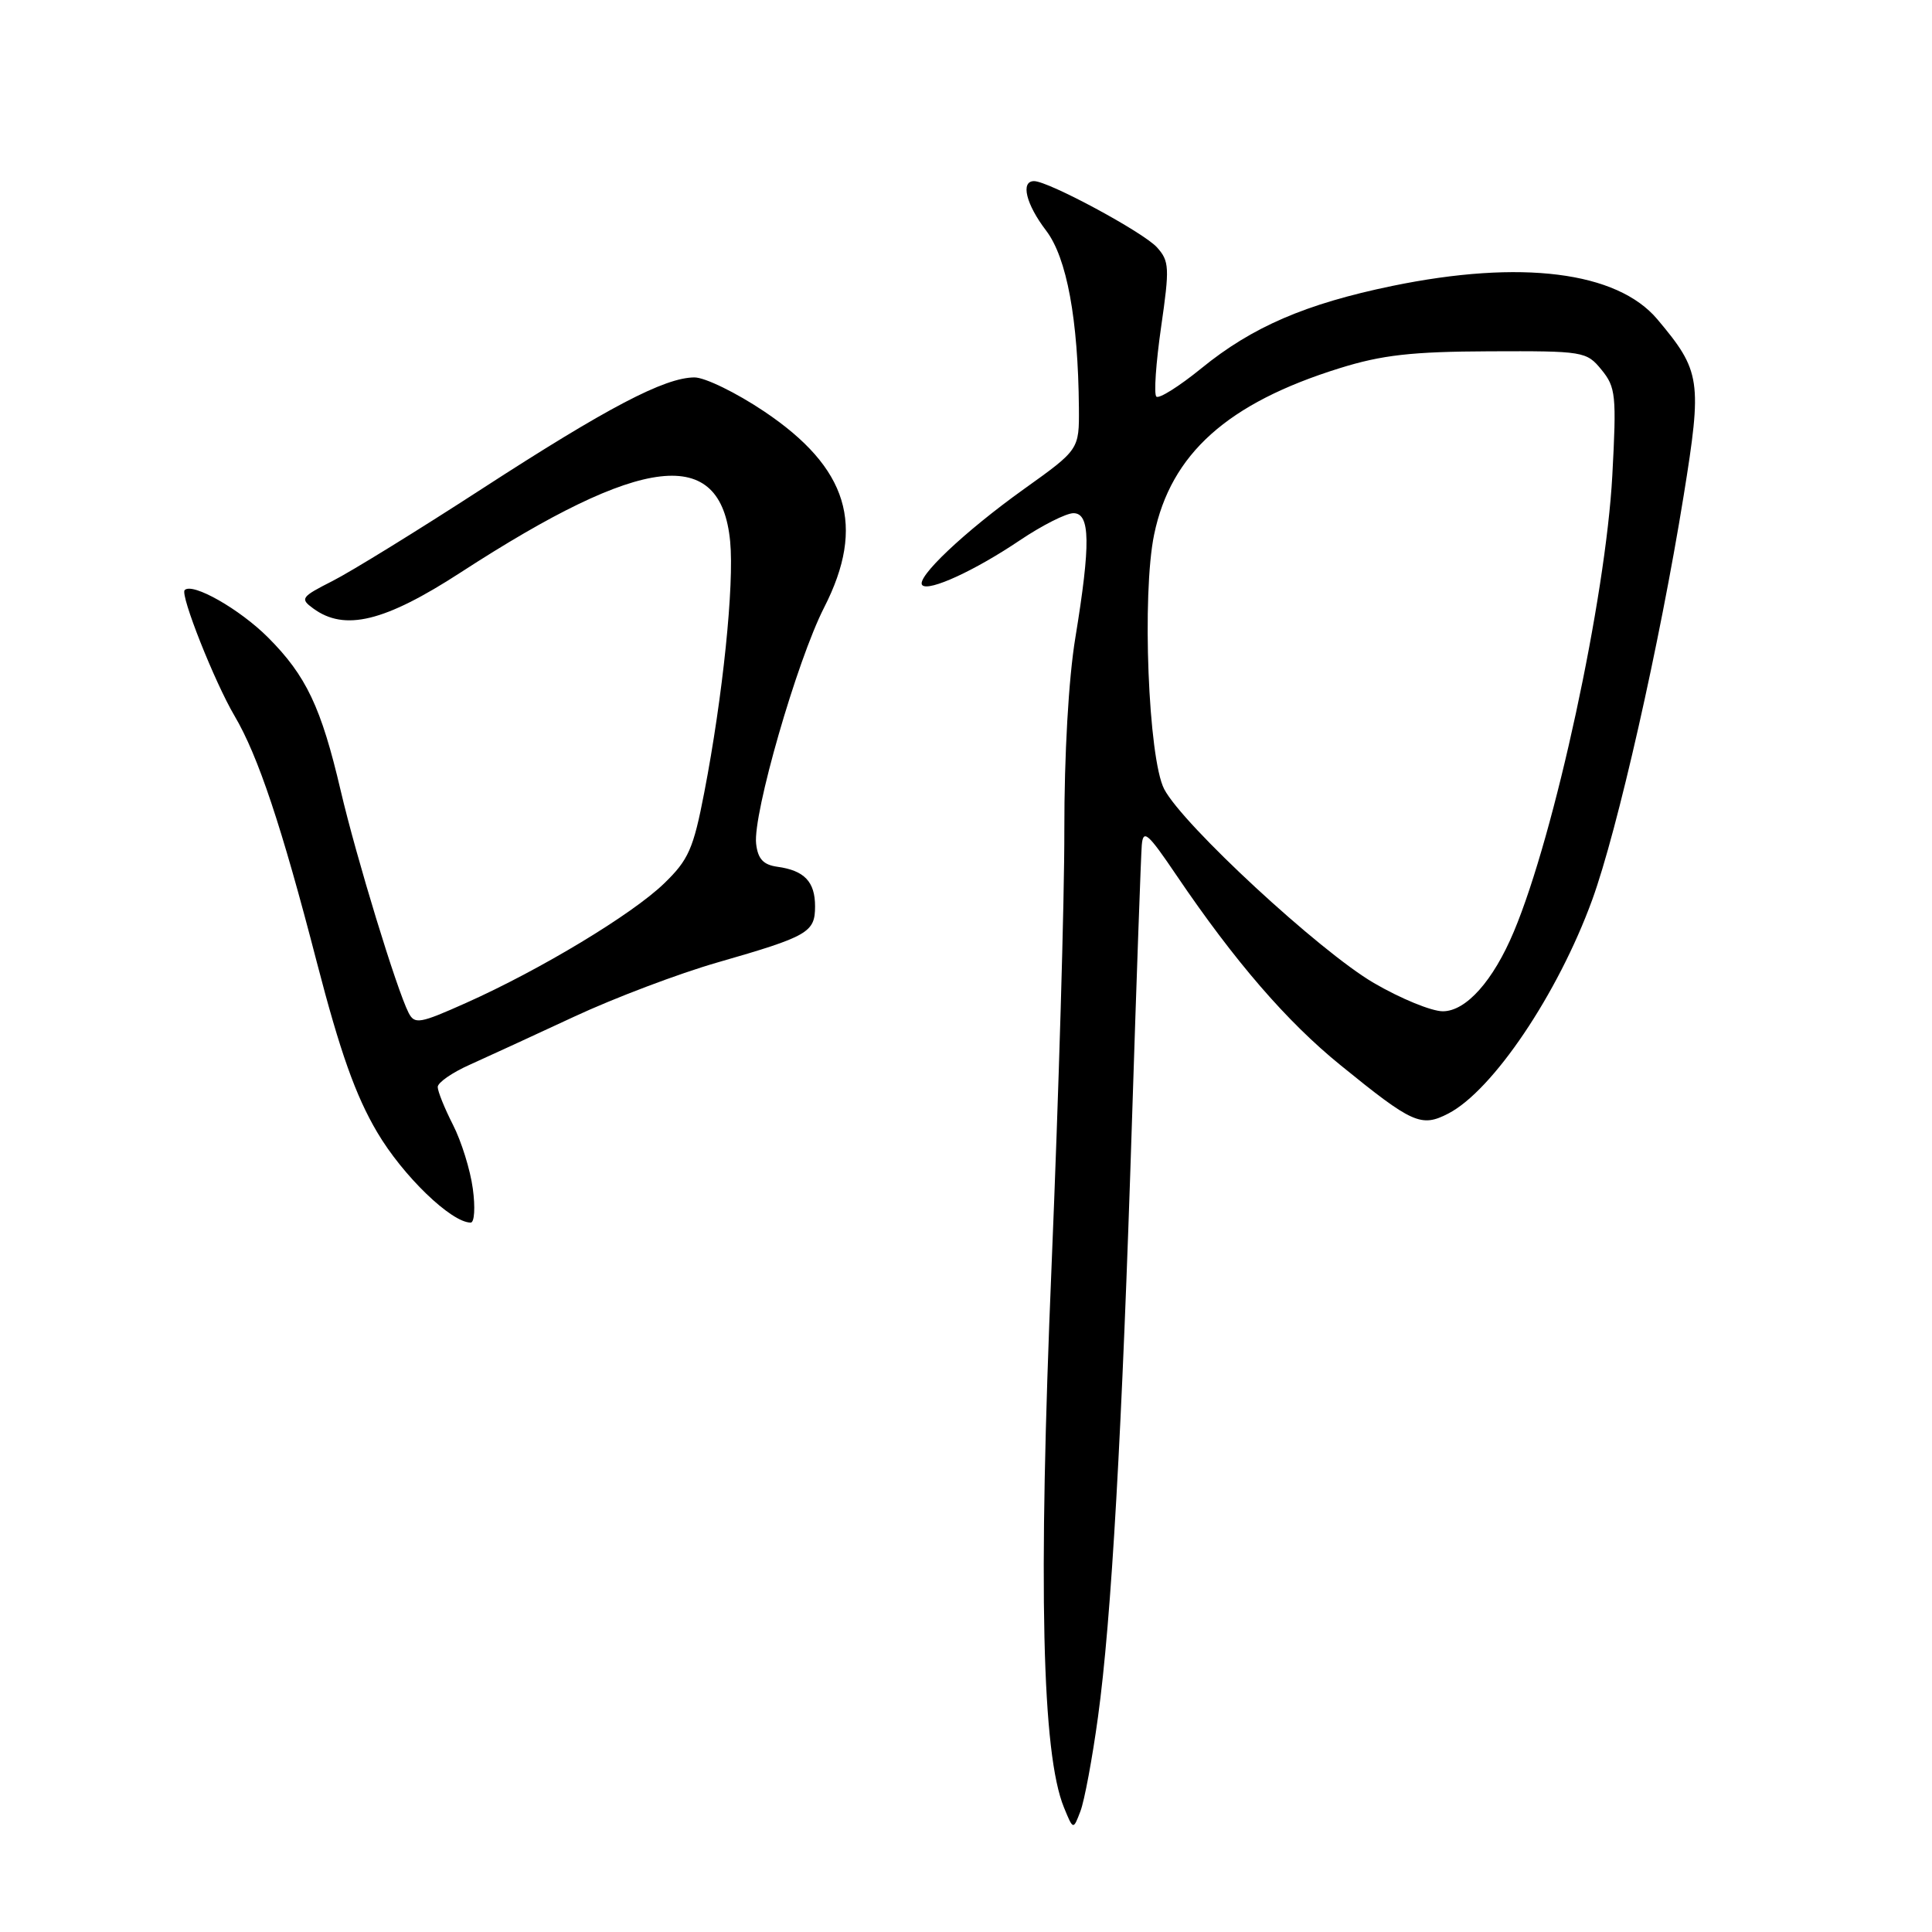 <?xml version="1.0" encoding="UTF-8" standalone="no"?>
<!DOCTYPE svg PUBLIC "-//W3C//DTD SVG 1.1//EN" "http://www.w3.org/Graphics/SVG/1.1/DTD/svg11.dtd" >
<svg xmlns="http://www.w3.org/2000/svg" xmlns:xlink="http://www.w3.org/1999/xlink" version="1.1" viewBox="0 0 256 256">
 <g >
 <path fill="currentColor"
d=" M 145.49 227.50 C 147.27 214.58 148.68 189.75 150.01 148.00 C 150.60 129.57 151.18 113.38 151.29 112.00 C 151.47 109.83 152.08 110.35 155.90 116.00 C 163.61 127.38 170.52 135.38 177.61 141.13 C 187.16 148.89 188.31 149.41 191.91 147.55 C 197.80 144.50 206.43 131.70 210.97 119.25 C 214.32 110.05 219.91 85.37 223.09 65.70 C 225.56 50.40 225.38 49.17 219.61 42.31 C 214.27 35.97 201.54 34.37 184.47 37.89 C 173.01 40.26 165.92 43.31 159.18 48.81 C 156.24 51.20 153.55 52.89 153.22 52.55 C 152.88 52.22 153.17 48.08 153.85 43.35 C 154.99 35.46 154.95 34.60 153.30 32.77 C 151.49 30.77 138.93 24.00 137.02 24.00 C 135.20 24.00 135.94 27.05 138.62 30.56 C 141.36 34.16 142.86 42.30 142.96 54.04 C 143.00 59.57 143.00 59.57 135.67 64.81 C 127.80 70.44 121.28 76.61 122.21 77.54 C 123.08 78.41 129.18 75.61 135.14 71.59 C 138.07 69.62 141.27 68.00 142.24 68.00 C 144.47 68.00 144.53 72.04 142.49 84.50 C 141.59 89.93 141.02 100.04 141.03 110.00 C 141.05 119.08 140.28 145.04 139.34 167.70 C 137.55 210.36 138.06 232.37 140.98 239.50 C 142.21 242.50 142.21 242.50 143.16 240.00 C 143.69 238.63 144.74 233.00 145.49 227.50 Z  M 62.65 157.50 C 62.32 155.02 61.13 151.21 60.02 149.04 C 58.91 146.86 58.00 144.61 58.00 144.03 C 58.00 143.45 59.91 142.12 62.25 141.08 C 64.59 140.03 70.82 137.16 76.11 134.70 C 81.39 132.24 89.92 129.01 95.07 127.53 C 107.10 124.07 108.00 123.55 108.00 120.09 C 108.00 116.83 106.58 115.34 103.00 114.85 C 101.14 114.59 100.42 113.81 100.19 111.80 C 99.74 107.90 105.60 87.55 109.20 80.50 C 114.74 69.66 112.39 61.99 101.25 54.51 C 97.55 52.03 93.39 50.00 92.01 50.01 C 88.06 50.03 80.48 54.00 63.88 64.76 C 55.42 70.25 46.50 75.75 44.05 76.99 C 39.89 79.10 39.73 79.33 41.50 80.62 C 45.67 83.68 50.96 82.39 61.03 75.86 C 85.21 60.17 95.52 58.98 96.75 71.74 C 97.30 77.49 95.78 92.26 93.32 105.00 C 91.88 112.47 91.24 113.93 87.99 117.07 C 83.76 121.16 71.61 128.49 61.76 132.89 C 55.61 135.64 54.94 135.76 54.14 134.20 C 52.57 131.13 47.23 113.68 45.14 104.75 C 42.56 93.72 40.57 89.53 35.52 84.47 C 31.76 80.71 25.51 77.15 24.47 78.19 C 23.85 78.82 28.43 90.37 31.08 94.86 C 34.20 100.15 37.31 109.45 41.98 127.50 C 45.07 139.41 47.11 145.17 49.98 150.03 C 53.38 155.80 59.80 162.00 62.37 162.00 C 62.87 162.00 62.99 159.97 62.65 157.50 Z  M 182.04 130.25 C 174.86 126.06 156.71 109.27 154.26 104.56 C 152.15 100.50 151.29 78.71 152.93 70.82 C 155.15 60.13 162.64 53.42 177.50 48.79 C 183.11 47.04 187.05 46.59 197.33 46.55 C 209.84 46.50 210.22 46.56 212.21 49.00 C 214.10 51.31 214.21 52.38 213.64 63.00 C 212.76 79.27 206.01 110.56 200.59 123.45 C 197.86 129.96 194.26 134.00 191.18 134.00 C 189.68 134.00 185.57 132.31 182.04 130.25 Z "/>
</g>
</svg>